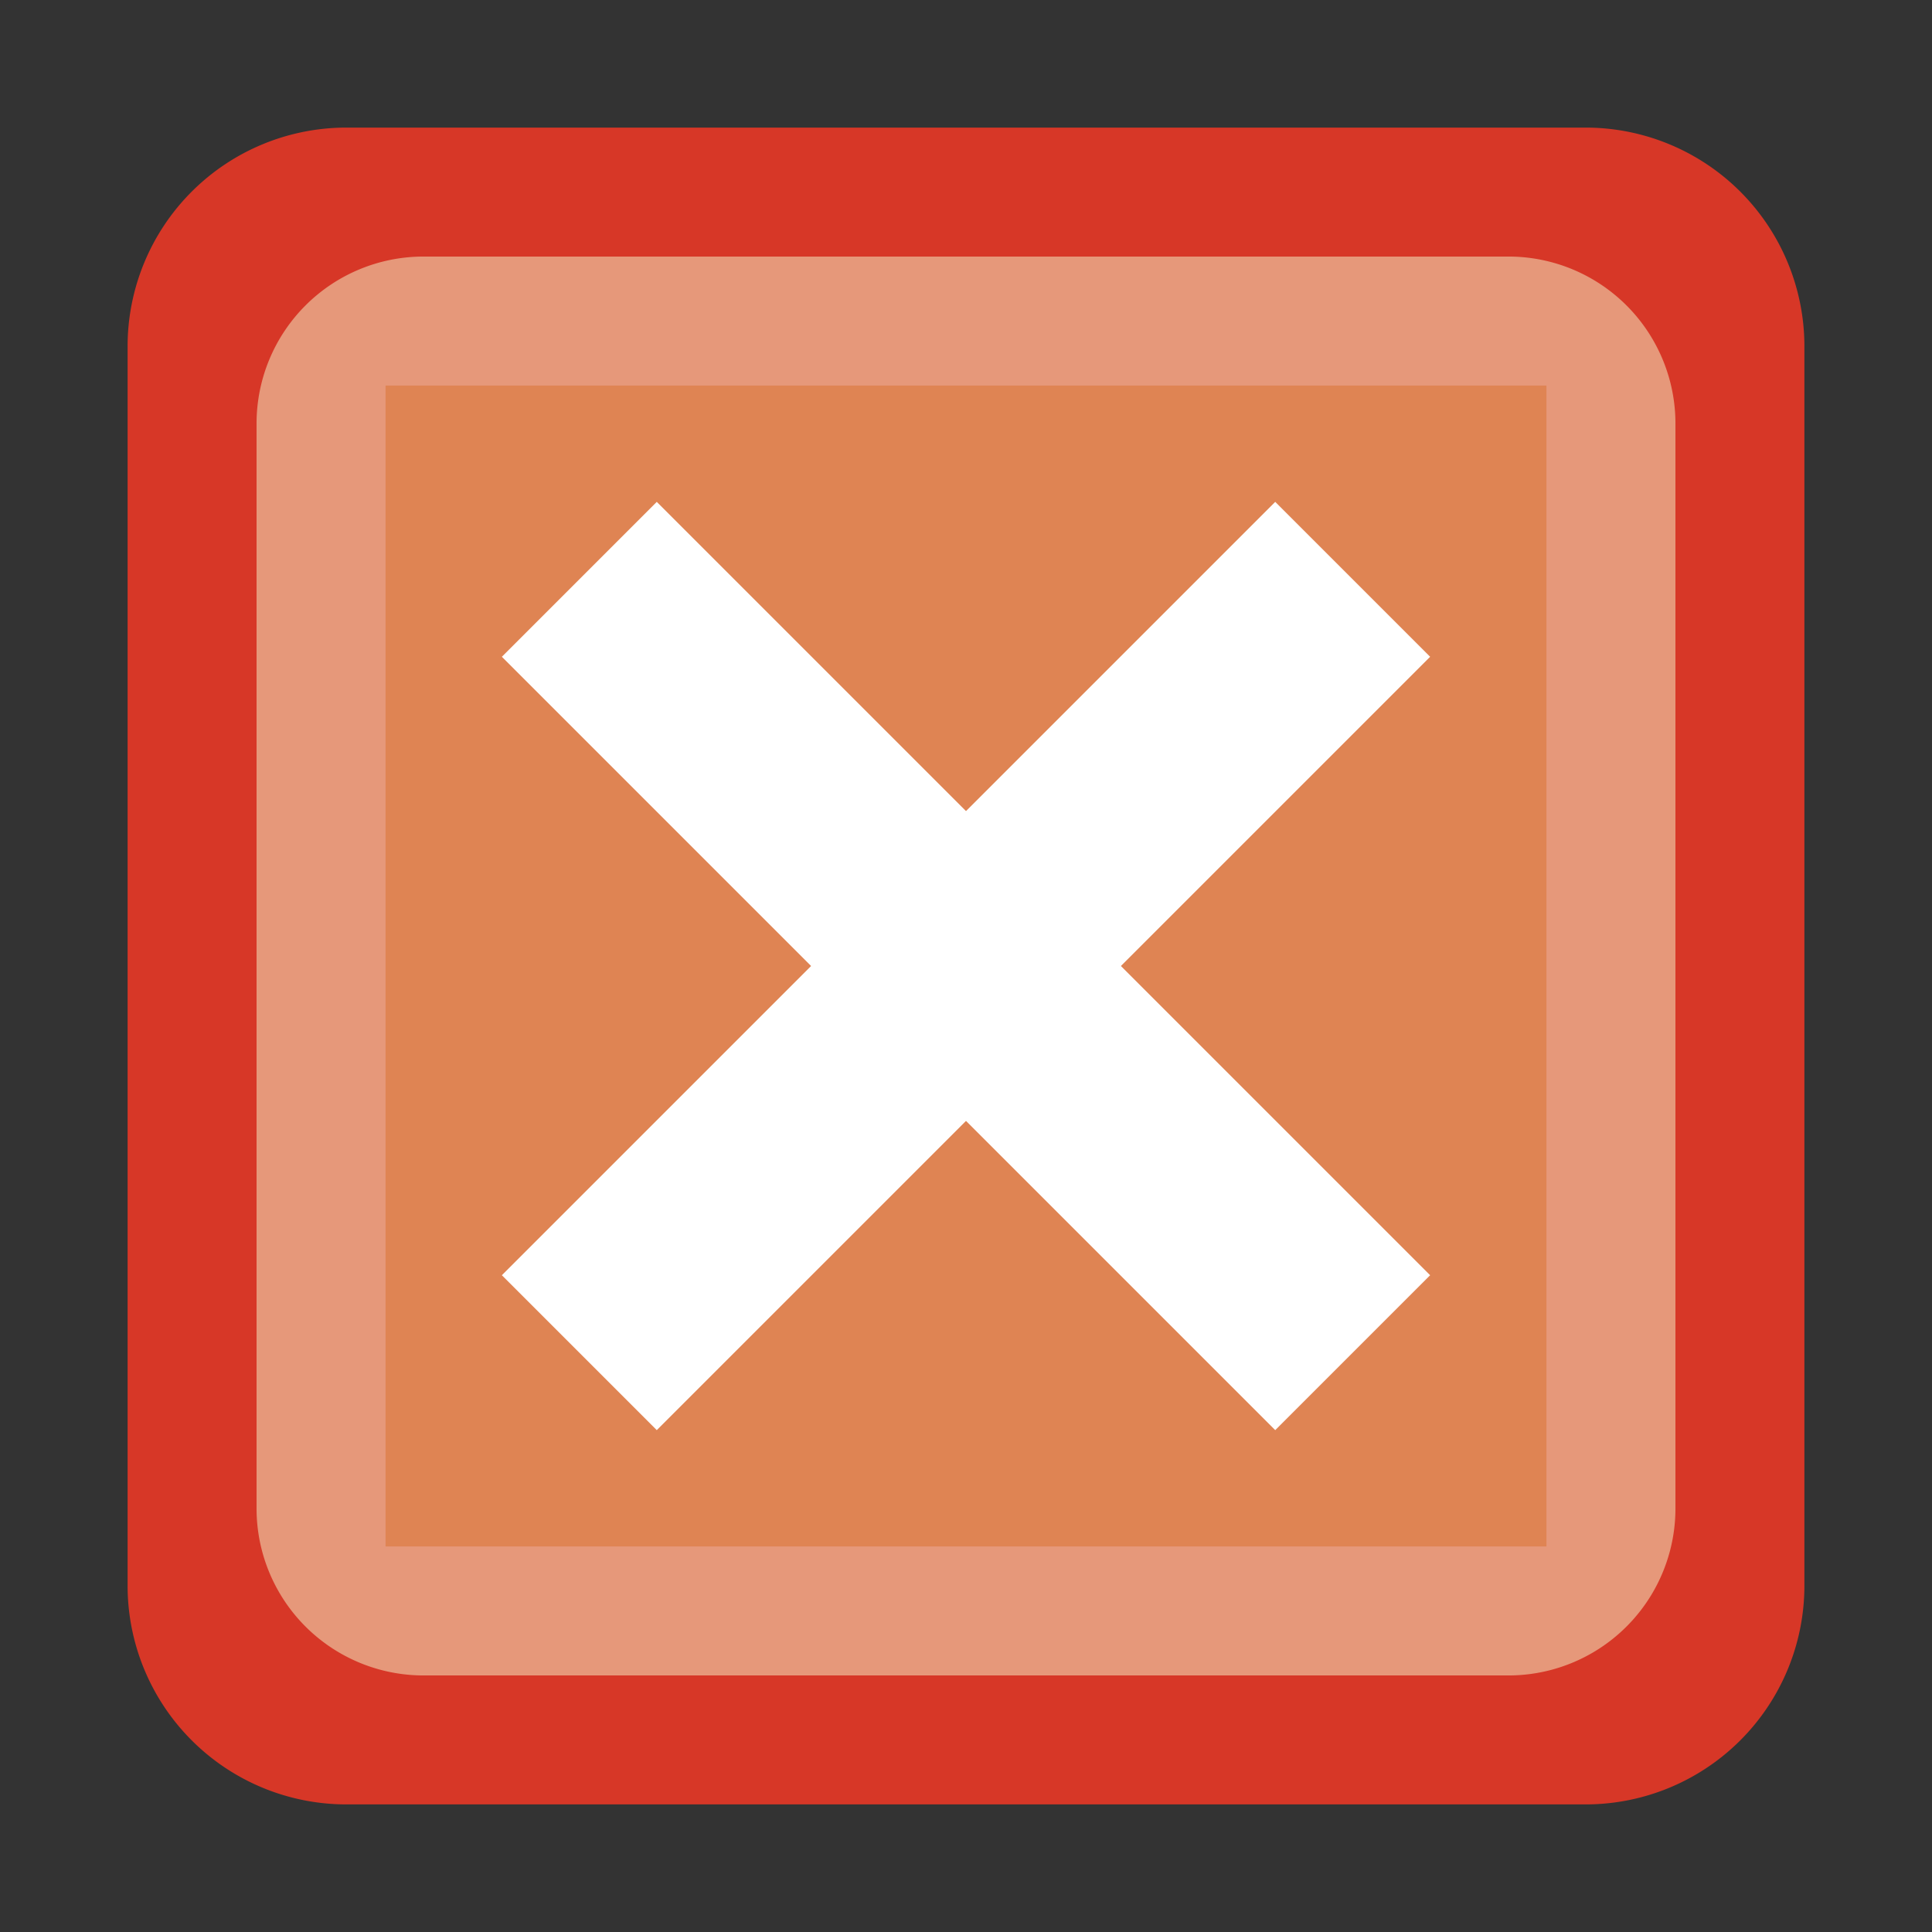 <svg width="48" xmlns="http://www.w3.org/2000/svg" height="48">
<rect width="100%" height="100%" fill="#333333" stroke="none"/>
<defs/>
<path fill="#d73727" d="m8.606,3.17h30.788a5.436,5.436 0 0,1 5.436,5.436v30.788a5.436,5.436 0 0,1 -5.436,5.436h-30.788a5.436,5.436 0 0,1 -5.436-5.436v-30.788a5.436,5.436 0 0,1 5.436-5.436"/>
<path fill="#e6987a" d="m10.523,6.374h26.954a4.149,4.149 0 0,1 4.149,4.149v26.954a4.149,4.149 0 0,1 -4.149,4.149h-26.954a4.149,4.149 0 0,1 -4.149-4.149v-26.954a4.149,4.149 0 0,1 4.149-4.149"/>
<path fill="#df8453" d="m9.579,9.579h28.842v28.842h-28.842z"/>
<path fill="#fff" fill-rule="evenodd" stroke="#fff" stroke-width="5.443" d="m14.393,14.393l19.214,19.214m0-19.214l-19.214,19.214"/>
</svg>
